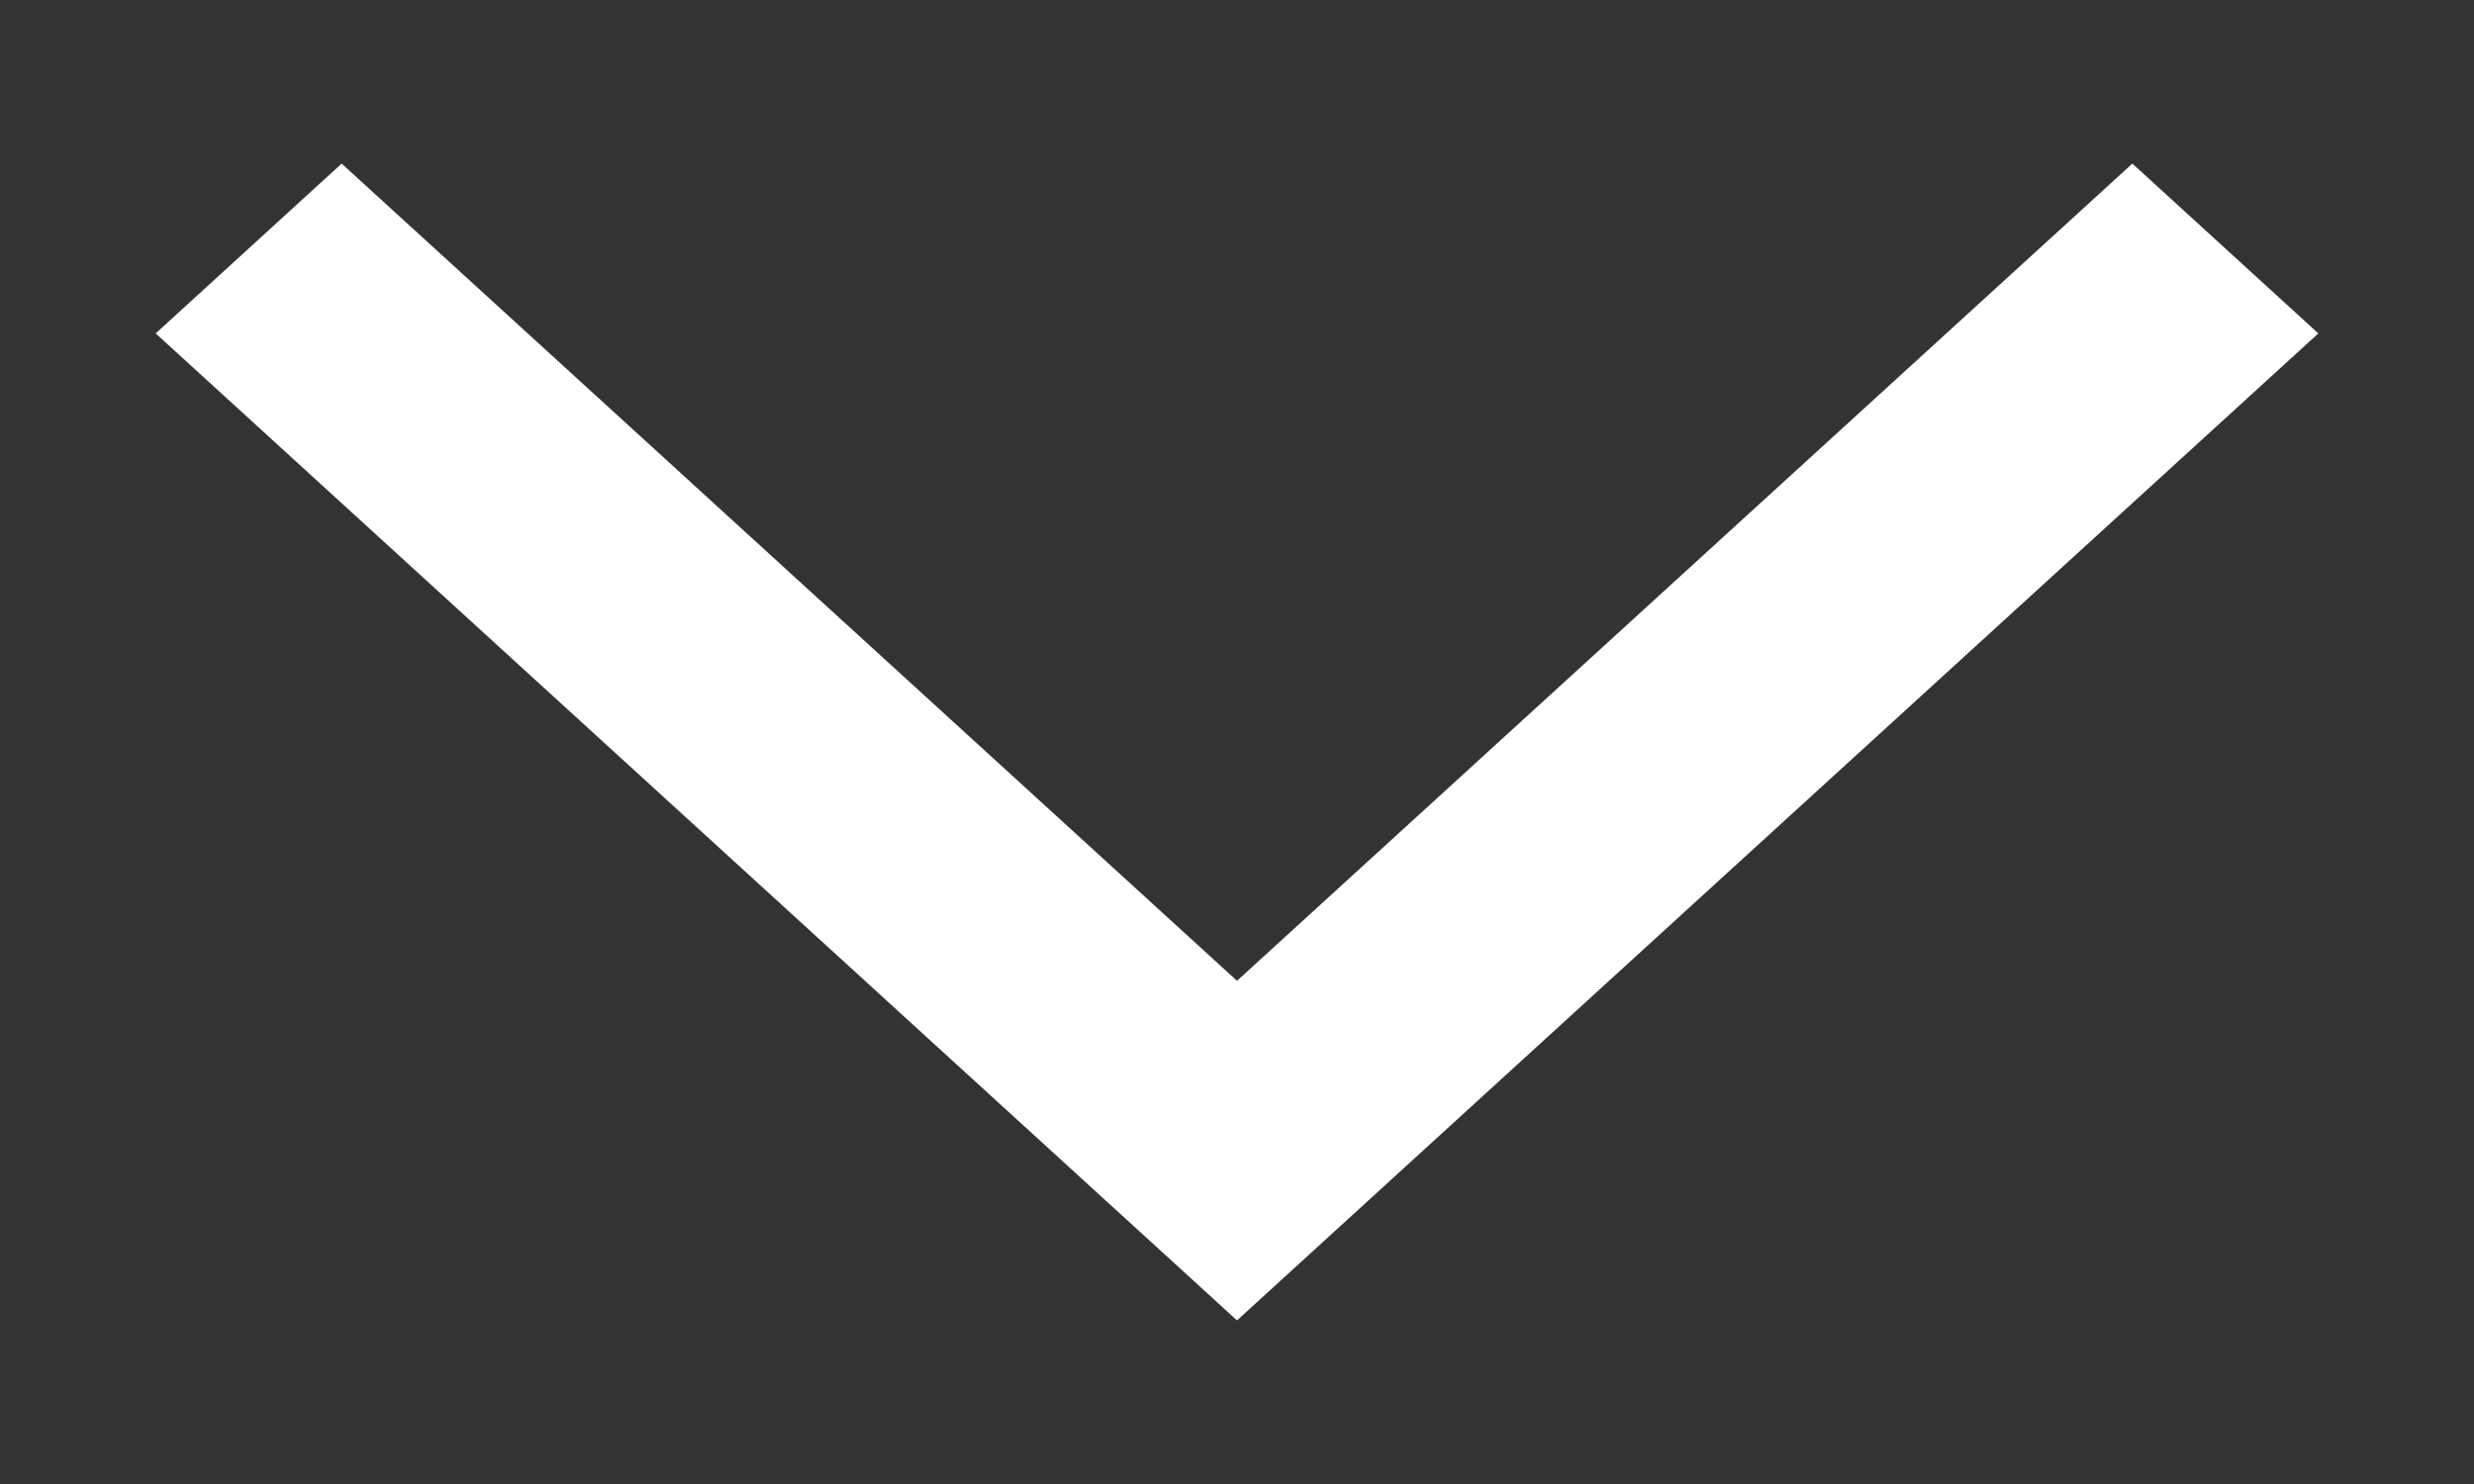 <svg width="10" height="6" viewBox="0 0 10 6" fill="none" xmlns="http://www.w3.org/2000/svg">
<rect x="0" y="0" width="10" height="6" fill="#333333" stroke="none"/>
<path d="M5 4.304L8.619 1L9 1.348L5 5L1 1.348L1.381 1L5 4.304Z" fill="white" stroke="white" stroke-width="0.5"/>
</svg>
